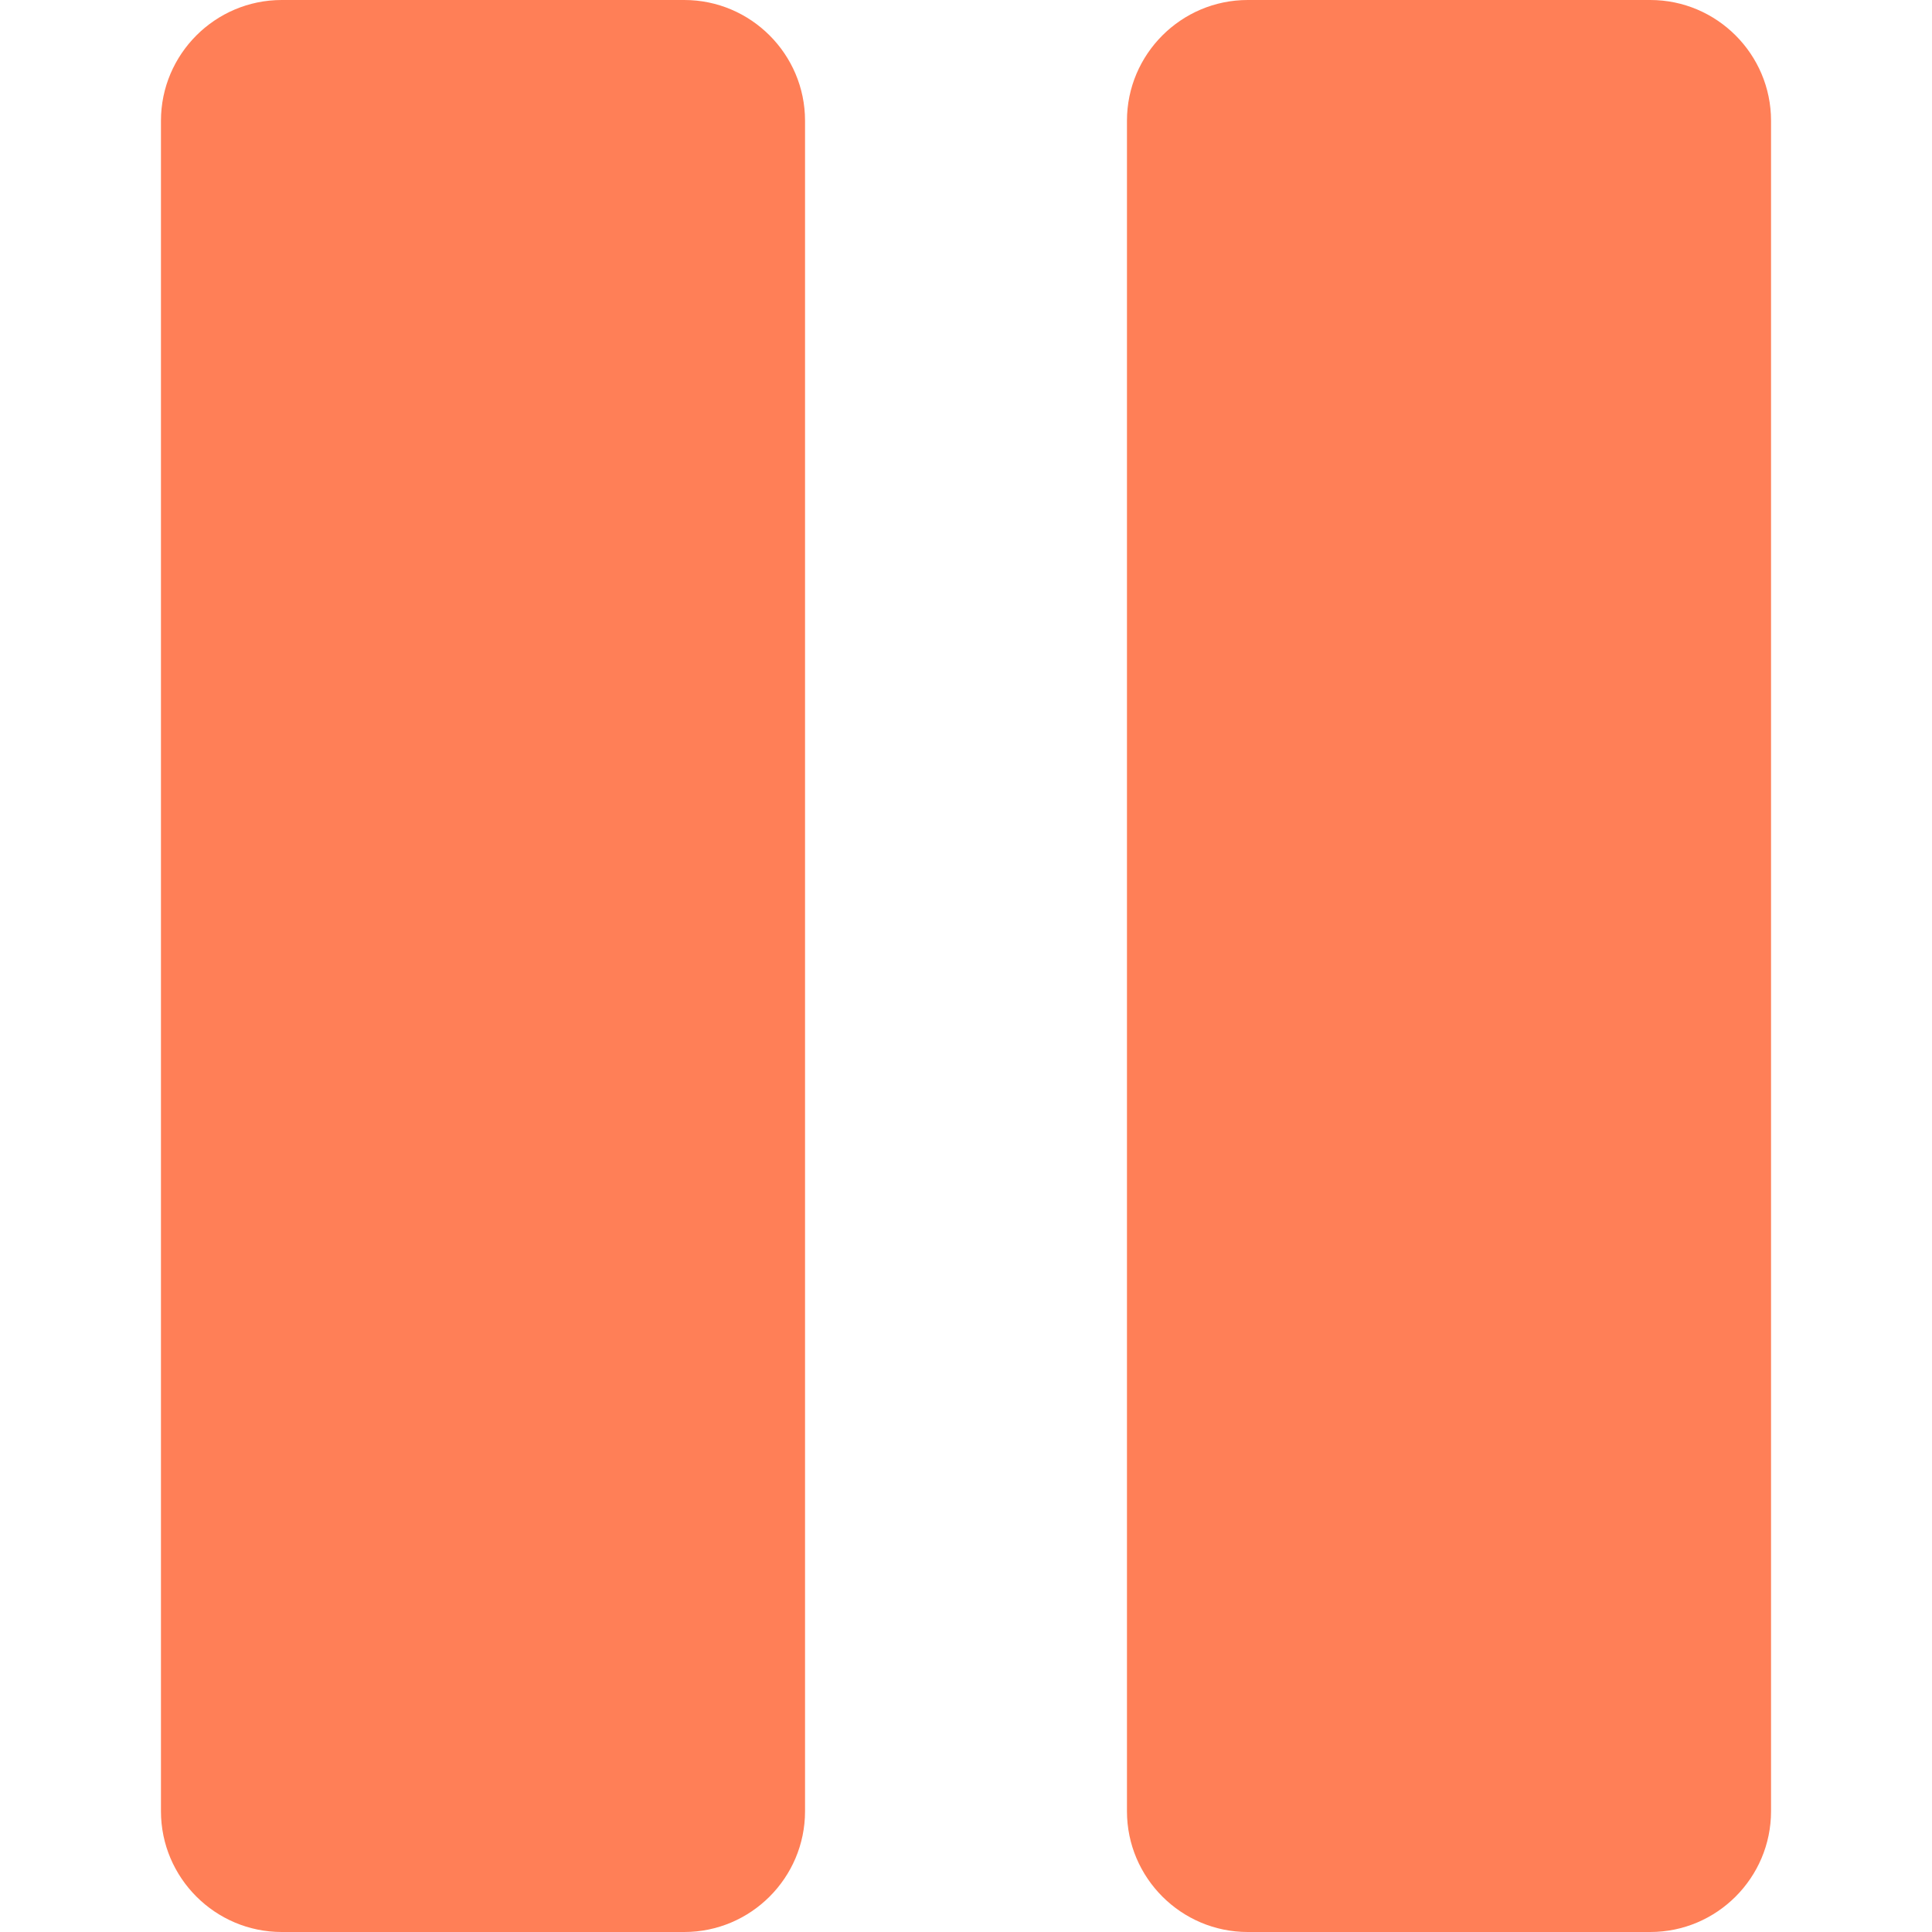 <svg width="16" height="16" viewBox="0 0 16 16" fill="none" xmlns="http://www.w3.org/2000/svg">
<path d="M5.667 0H2.333C1.782 0 1.333 0.449 1.333 1V15C1.333 15.551 1.782 16 2.333 16H5.667C6.218 16 6.667 15.551 6.667 15V1C6.667 0.449 6.218 0 5.667 0Z" fill="#FF7F57"/>
<path d="M13.667 0H10.333C9.782 0 9.333 0.449 9.333 1V15C9.333 15.551 9.782 16 10.333 16H13.667C14.218 16 14.667 15.551 14.667 15V1C14.667 0.449 14.218 0 13.667 0Z" fill="#FF7F57"/>
</svg>
